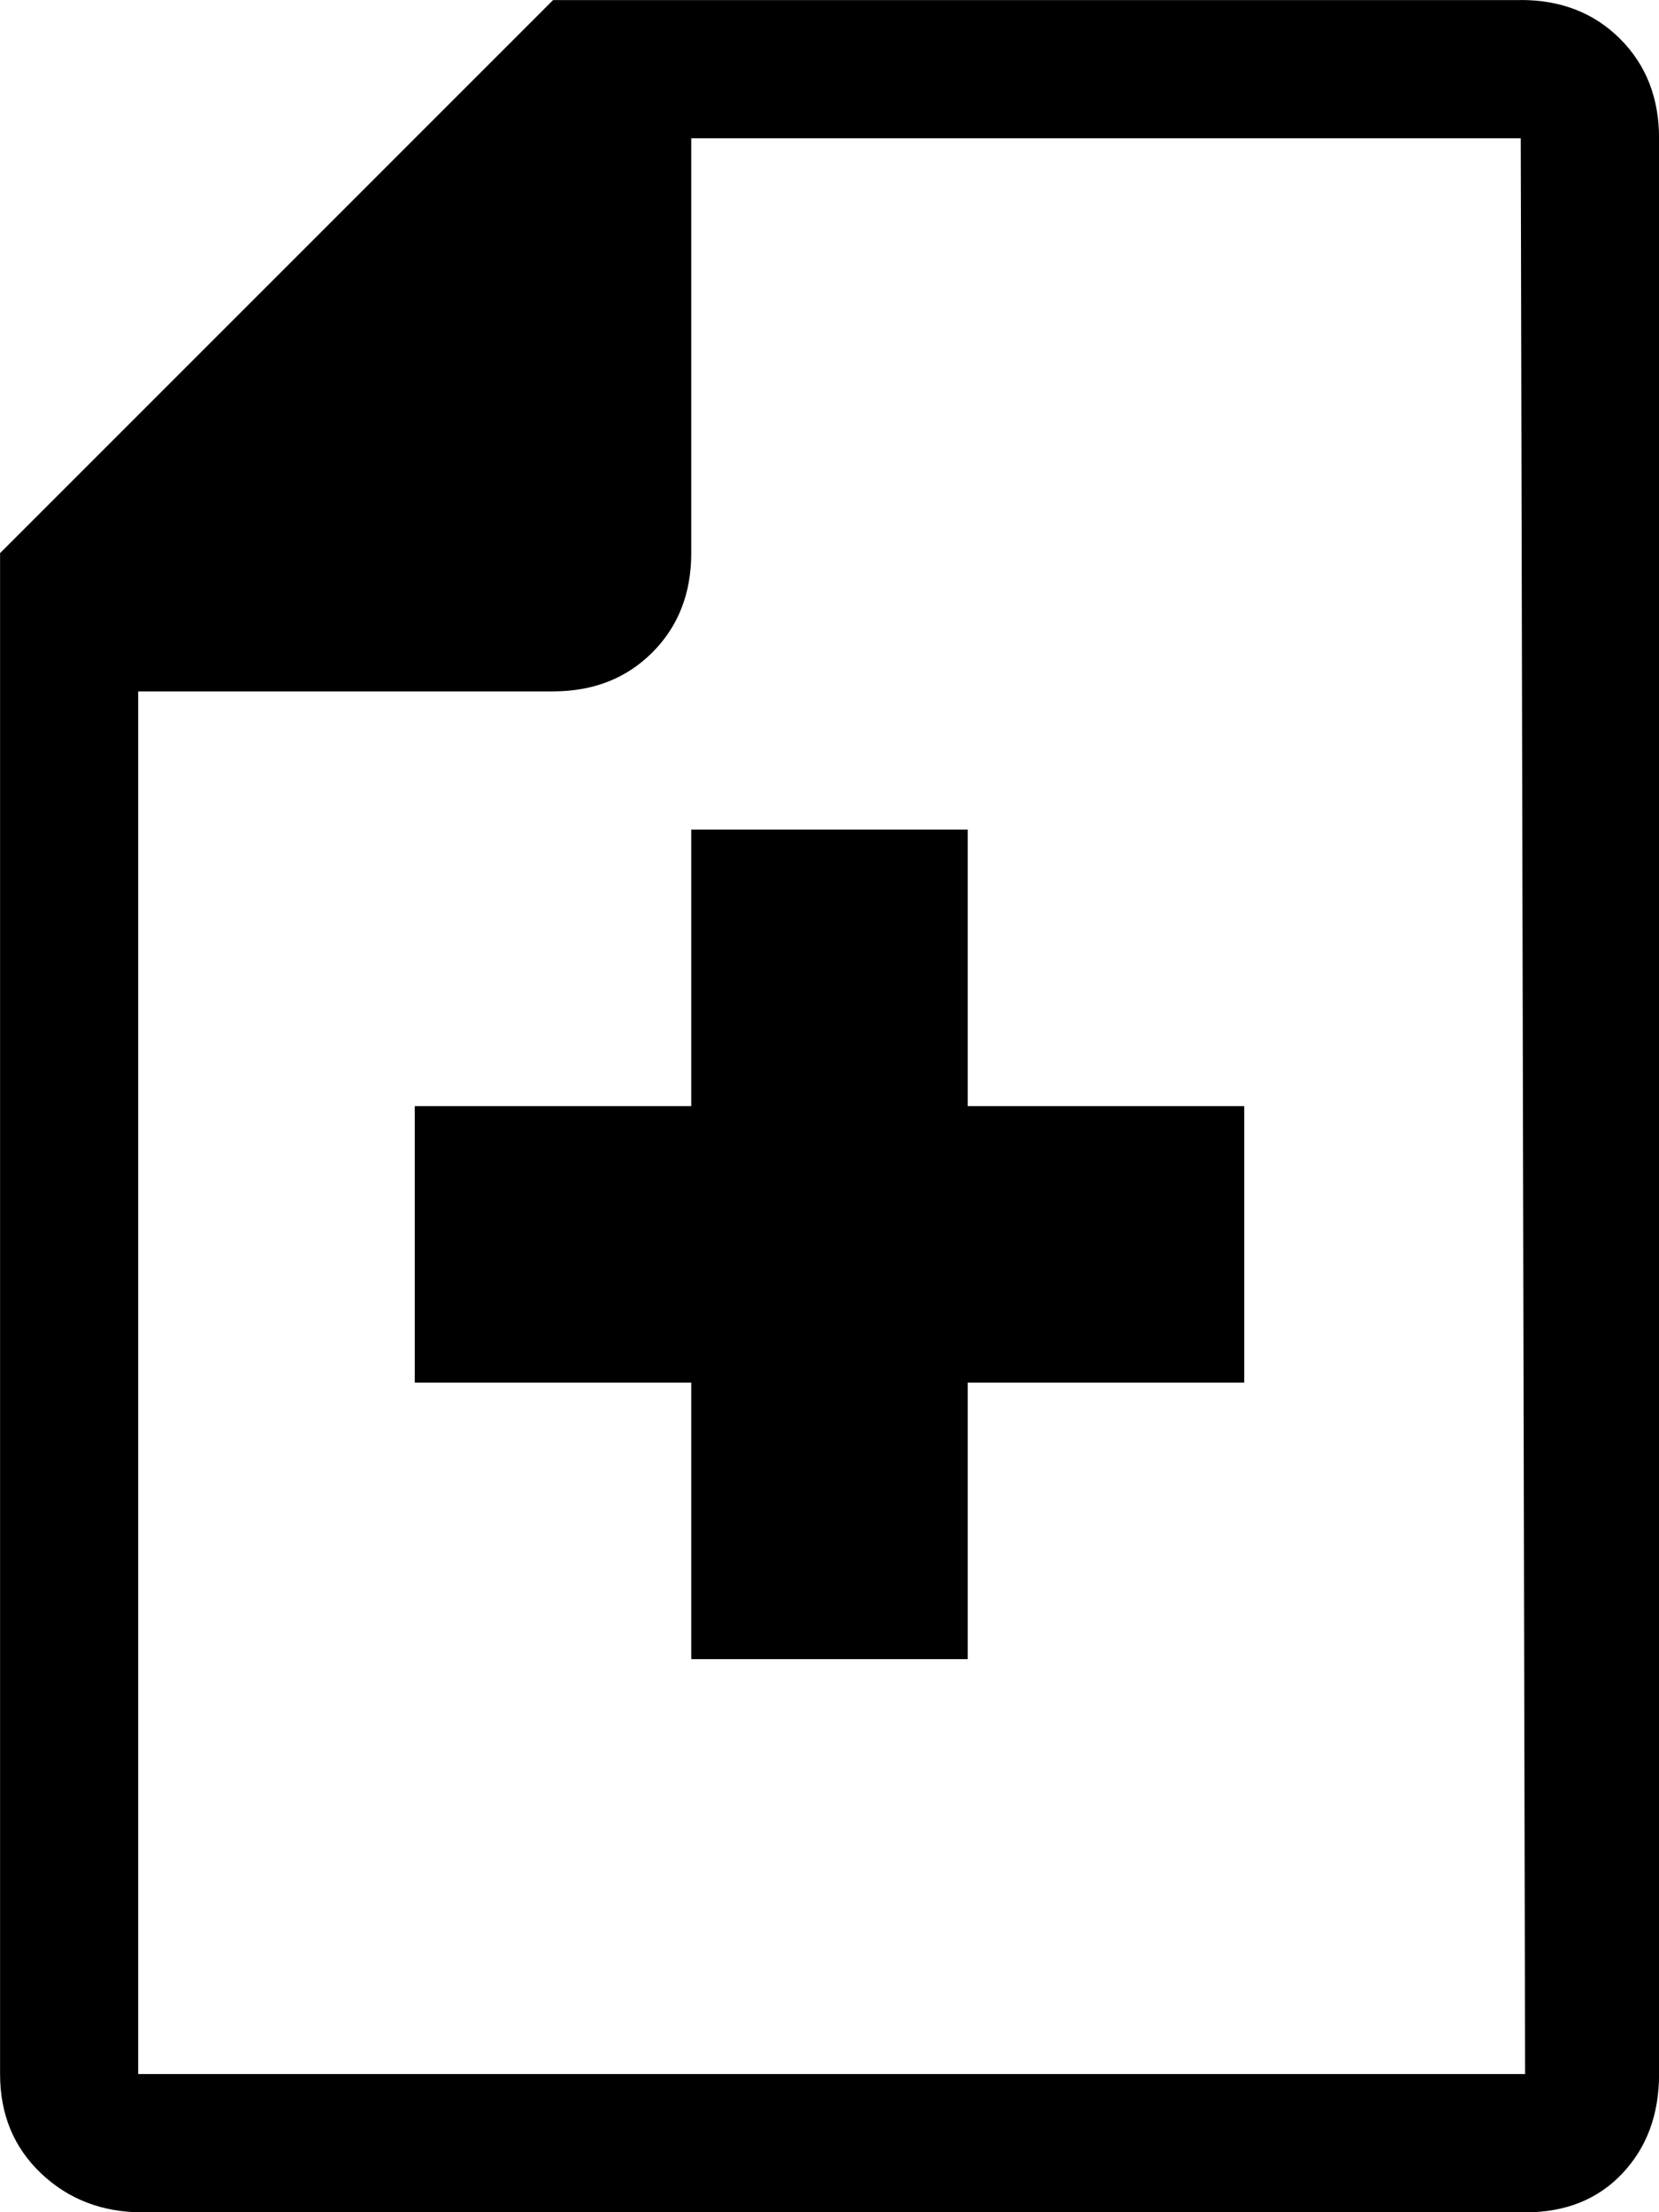 <!-- Generated by IcoMoon.io -->
<svg version="1.1" xmlns="http://www.w3.org/2000/svg" width="24" height="32" viewBox="0 0 24 32">
<title>uniE087</title>
<path d="M14 16v-4h-4v4h-4v4h4v4h4v-4h4v-4h-4zM22 0q0.875 0 1.438 0.563t0.563 1.438v28q0 0.875-0.531 1.438t-1.406 0.563h-20q-0.875 0-1.469-0.563t-0.594-1.438v-22l8-8h14zM22.063 30l-0.063-28h-12v6q0 0.875-0.563 1.438t-1.438 0.563h-6v20h20.063z"></path>
</svg>
